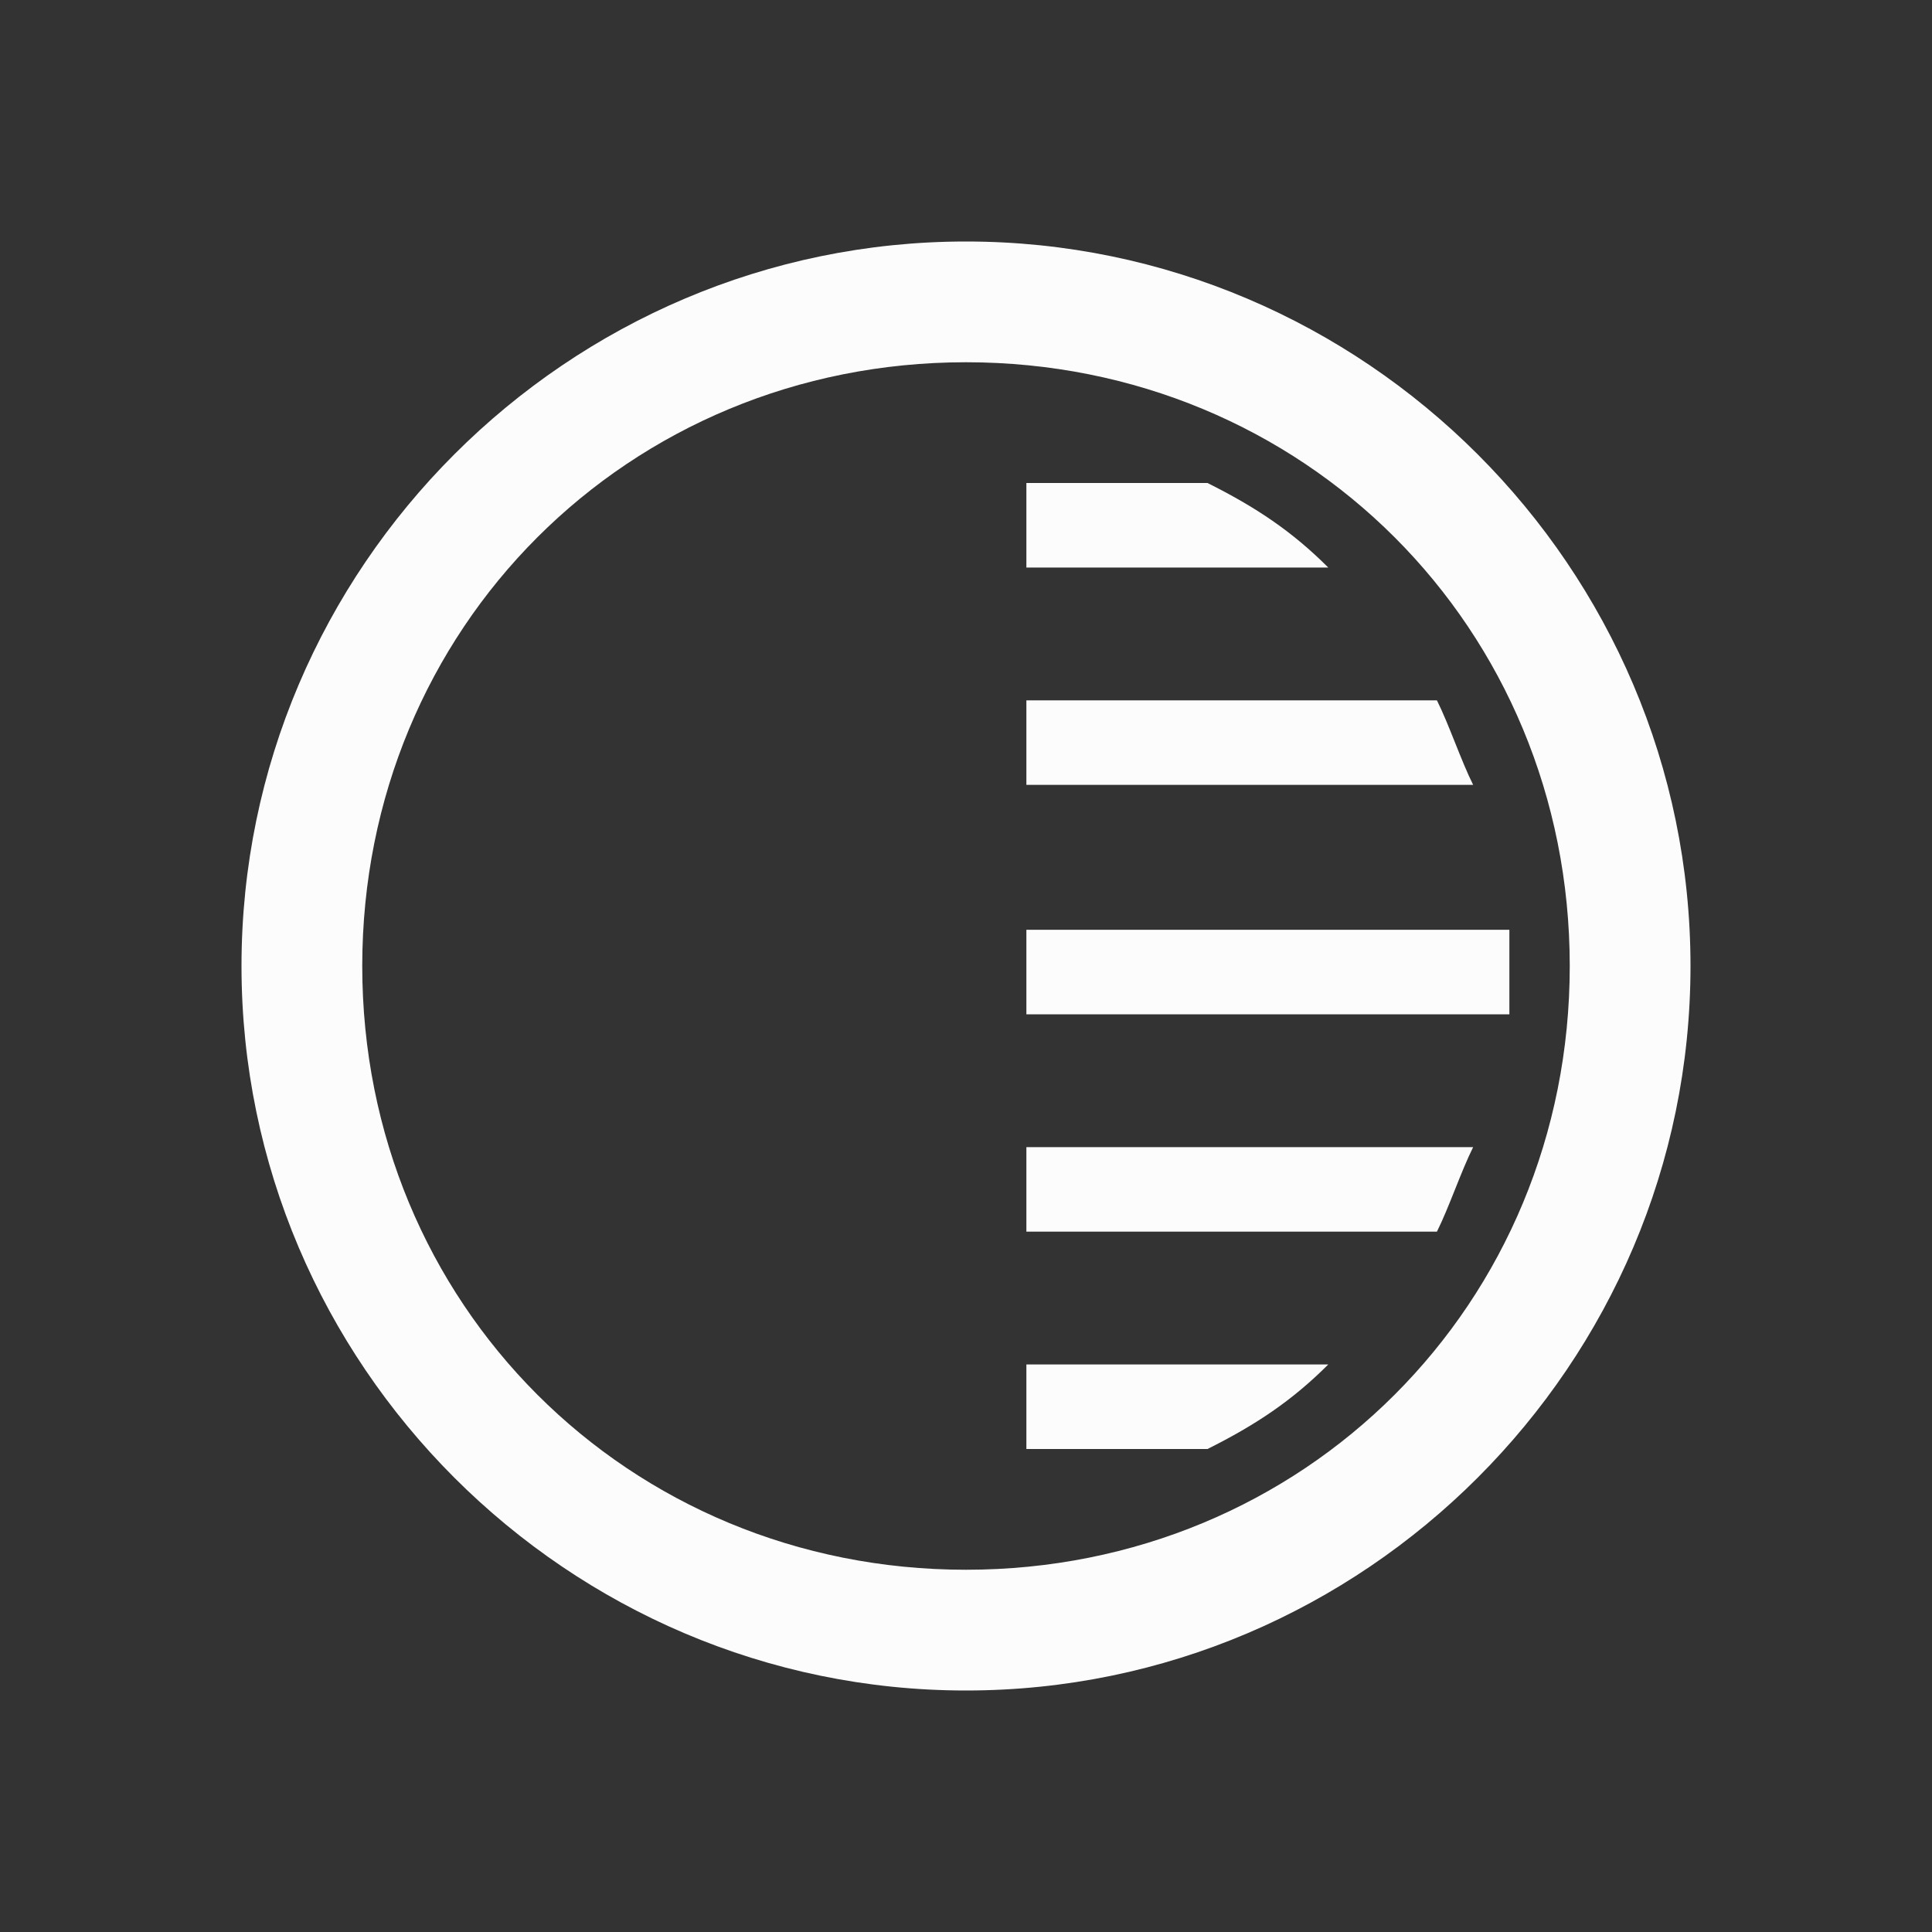 <svg width="200" height="200" viewBox="0 0 1024 1024" xmlns="http://www.w3.org/2000/svg">
    <rect x="0" y="0" width="1024" height="1024" fill="#333333" stroke="none"/>
    <path fill="#FCFCFC"
        d="M512 192c179.2 0 320 140.8 320 320S691.2 832 512 832 192 691.2 192 512s140.8-320 320-320m0-64c-211.2 0-384 172.8-384 384s172.8 384 384 384 384-172.8 384-384-172.8-384-384-384z" />
    <path fill="#FCFCFC"
        d="M544 416h236.8c-6.4-12.8-12.8-32-19.2-44.8H544V416zM544 608v44.8h217.6c6.4-12.8 12.8-32 19.2-44.8H544zM544 723.2V768h96c25.6-12.8 44.8-25.6 64-44.8H544zM800 492.8H544v44.8h256V512v-19.2zM544 300.8h160c-19.2-19.2-38.4-32-64-44.8h-96v44.8z" />
</svg>